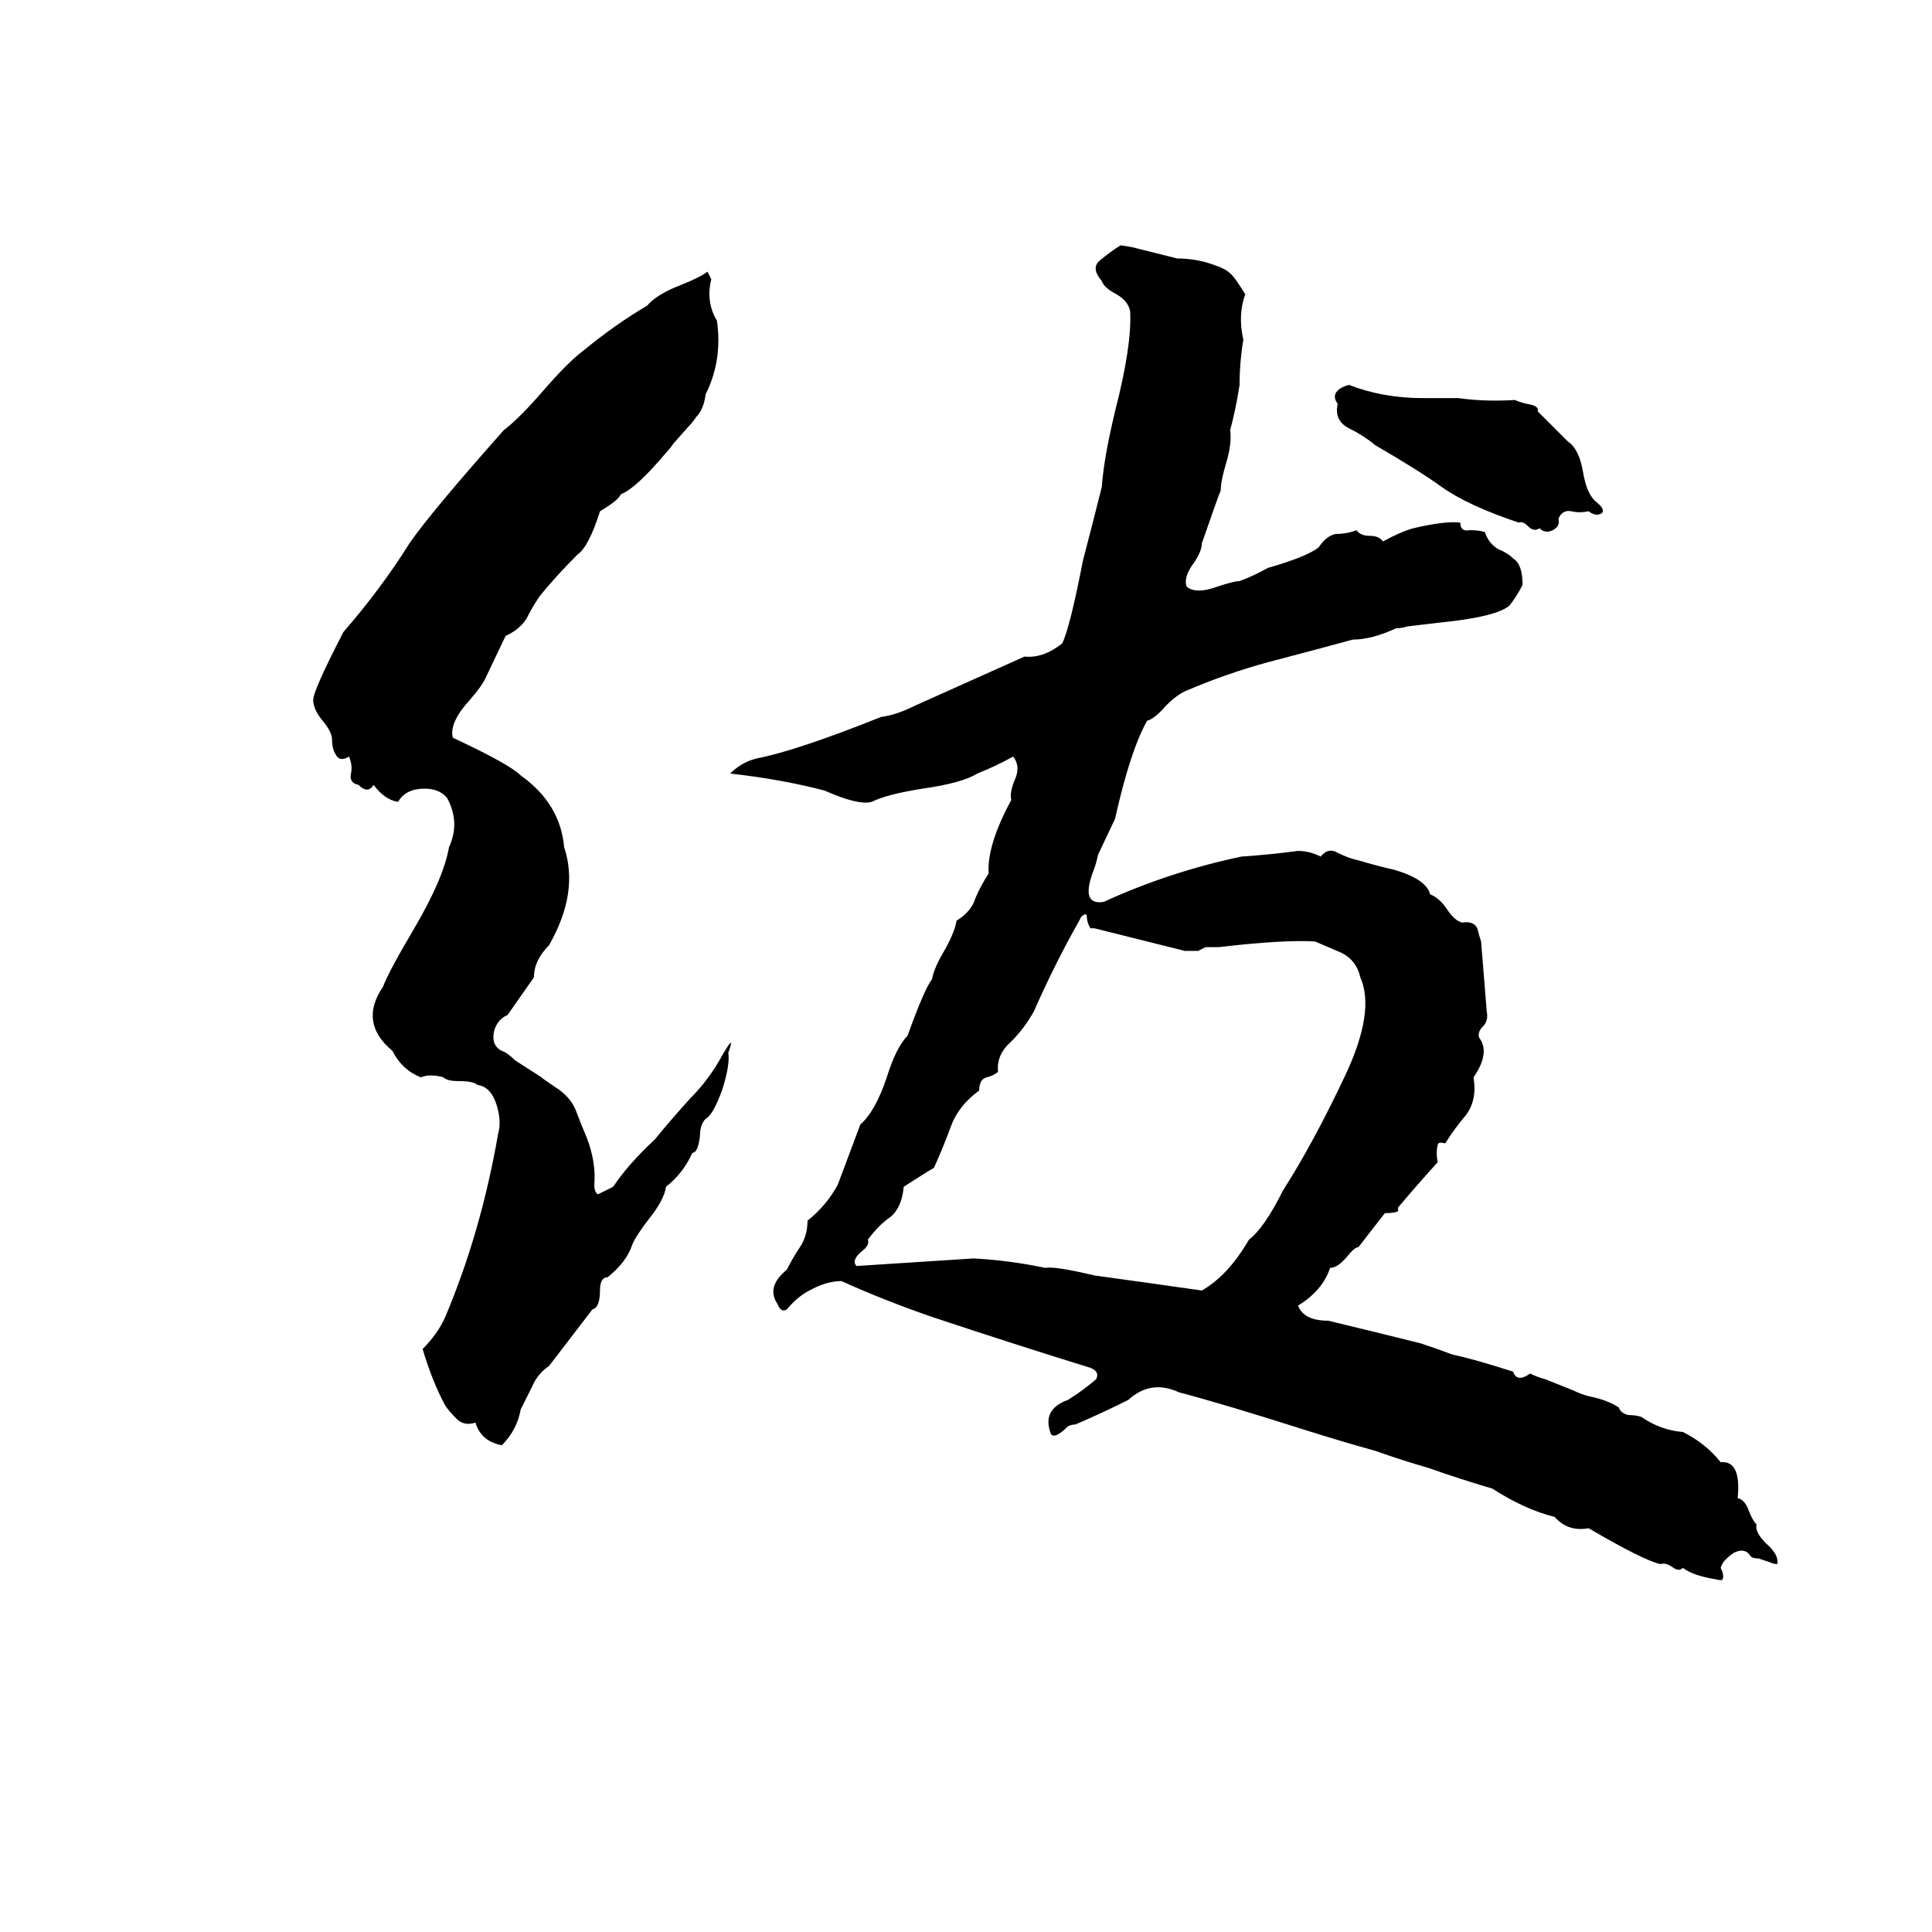 <svg xmlns="http://www.w3.org/2000/svg" viewBox="0 -800 1024 1024">
	<path fill="#000000" d="M594 -670L600 -669Q612 -666 624 -663Q635 -663 645 -659Q651 -657 654 -653Q657 -649 660 -644Q656 -633 659 -620Q657 -608 657 -596Q655 -583 652 -572Q653 -565 650 -555Q647 -545 647 -540Q646 -538 637 -512Q637 -508 633 -502Q627 -494 629 -489Q634 -485 645 -489Q654 -492 657 -492Q665 -495 672 -499Q693 -505 699 -510Q703 -516 708 -517Q714 -517 719 -519Q721 -516 726 -516Q731 -516 733 -513Q742 -518 749 -520Q766 -524 774 -523Q774 -518 779 -519Q784 -519 787 -518Q789 -512 794 -509Q799 -507 802 -504Q807 -501 807 -490Q804 -484 800 -479Q793 -473 763 -470L746 -468Q743 -467 740 -467Q727 -461 717 -461Q695 -455 672 -449Q650 -443 629 -434Q624 -432 618 -426Q612 -419 608 -418Q599 -402 591 -366L582 -347Q581 -342 579 -337Q573 -320 585 -322Q620 -338 658 -346Q673 -347 688 -349Q694 -349 700 -346Q704 -351 709 -348Q715 -345 720 -344Q730 -341 739 -339Q756 -334 758 -326Q763 -324 767 -318Q771 -312 775 -311Q781 -312 783 -308Q784 -304 785 -301L788 -264Q789 -259 786 -256Q783 -253 784 -250Q790 -242 781 -229Q783 -217 777 -209Q771 -202 766 -194Q762 -195 762 -193Q761 -189 762 -184Q752 -173 741 -160Q741 -159 741 -158Q739 -157 734 -157Q727 -148 720 -139Q718 -139 714 -134Q709 -128 705 -128Q701 -116 688 -108Q691 -100 704 -100Q729 -94 753 -88Q762 -85 770 -82Q780 -80 802 -73Q804 -67 811 -72Q815 -70 819 -69L834 -63Q838 -61 842 -60Q852 -58 858 -54Q859 -51 863 -50Q867 -50 870 -49Q880 -42 892 -41Q904 -35 912 -25Q923 -26 921 -6Q925 -5 927 1Q929 6 931 8Q930 12 936 18Q943 24 942 29Q940 29 938 28L932 26Q929 26 928 25Q925 20 919 23Q913 27 912 31Q914 35 913 37Q913 38 909 37Q897 35 892 31Q890 33 887 31Q883 28 880 29Q871 27 842 10Q831 12 824 4Q808 0 791 -11Q774 -16 757 -22Q743 -26 729 -31Q711 -36 692 -42Q648 -56 625 -62Q610 -69 598 -58Q584 -51 570 -45Q568 -45 566 -44Q559 -37 557 -40Q552 -53 566 -58Q574 -63 581 -69Q583 -73 578 -75Q536 -88 494 -102Q468 -111 446 -121Q438 -121 429 -116Q423 -113 417 -106Q414 -104 412 -109Q406 -118 417 -127Q420 -133 424 -139Q428 -145 428 -153Q438 -161 444 -172Q450 -188 456 -204Q464 -211 470 -229Q475 -245 481 -251Q490 -276 494 -281Q495 -287 501 -297Q506 -306 507 -312Q515 -317 517 -324Q520 -331 524 -337Q523 -352 536 -376Q535 -380 538 -387Q541 -394 537 -399Q528 -394 518 -390Q510 -385 489 -382Q470 -379 462 -375Q455 -373 437 -381Q414 -387 387 -390Q393 -396 401 -398Q422 -402 467 -420Q475 -421 485 -426Q514 -439 543 -452Q553 -451 563 -459Q567 -467 574 -503Q579 -522 584 -542Q585 -557 591 -582Q600 -617 599 -635Q598 -641 590 -645Q585 -648 584 -651Q578 -658 583 -662Q589 -667 594 -670ZM375 -656Q376 -654 377 -652Q374 -640 380 -630Q383 -609 374 -591Q373 -583 369 -579Q367 -576 365 -574L357 -565Q355 -562 353 -560Q337 -541 329 -538Q328 -535 318 -529Q312 -510 306 -506Q295 -495 286 -484Q282 -478 279 -472Q275 -466 268 -463Q267 -461 258 -442Q256 -437 249 -429Q238 -417 240 -409Q270 -395 276 -389Q297 -374 299 -351Q307 -327 291 -299Q283 -291 283 -282Q276 -272 269 -262Q264 -260 262 -254Q260 -246 266 -243Q269 -242 273 -238L287 -229Q288 -228 294 -224Q302 -219 305 -212Q308 -204 311 -197Q316 -184 315 -172Q315 -168 317 -167Q321 -169 325 -171Q333 -183 347 -196Q356 -207 366 -218Q376 -228 383 -241Q390 -253 386 -242Q387 -236 383 -223Q378 -209 374 -207Q371 -204 371 -198Q370 -189 367 -189Q362 -178 353 -171Q352 -164 344 -154Q337 -145 335 -140Q332 -131 322 -123Q318 -123 318 -116Q318 -107 314 -106L291 -76Q285 -72 282 -65Q279 -59 276 -53Q274 -42 266 -34Q255 -36 252 -46Q246 -44 242 -48Q238 -52 236 -55Q229 -68 224 -85Q232 -93 236 -102Q255 -147 264 -199Q266 -206 263 -215Q260 -224 253 -225Q251 -227 243 -227Q237 -227 235 -229Q228 -231 223 -229Q213 -233 208 -243Q190 -258 203 -277Q206 -285 219 -307Q235 -334 238 -351Q244 -364 237 -377Q233 -382 225 -382Q215 -382 211 -375Q204 -376 198 -384Q195 -379 190 -384Q185 -385 186 -390Q187 -394 185 -399Q180 -396 178 -400Q176 -403 176 -408Q176 -412 171 -418Q166 -424 166 -429Q166 -434 182 -465Q202 -488 217 -512Q228 -528 267 -572Q275 -578 288 -593Q301 -608 309 -614Q326 -628 343 -638Q348 -644 361 -649Q371 -653 375 -656ZM715 -596Q733 -589 754 -589Q764 -589 773 -589Q787 -587 803 -588Q805 -587 809 -586Q816 -585 815 -582L831 -566Q837 -562 839 -550Q841 -538 846 -534Q851 -530 849 -528Q846 -526 842 -529Q837 -528 833 -529Q828 -530 826 -525Q827 -521 823 -519Q819 -517 816 -520Q813 -518 810 -521Q807 -524 805 -523Q778 -532 764 -542Q753 -550 729 -564Q723 -569 715 -573Q707 -577 709 -586Q706 -590 709 -593Q711 -595 715 -596ZM573 -314L572 -312Q559 -289 548 -264Q543 -255 536 -248Q528 -241 529 -232Q527 -230 523 -229Q519 -228 519 -222Q508 -214 504 -203Q500 -192 495 -181Q493 -180 479 -171Q478 -160 472 -155Q466 -151 460 -143Q461 -140 457 -137Q451 -132 454 -129Q485 -131 516 -133Q535 -132 554 -128Q559 -129 580 -124Q609 -120 637 -116Q651 -124 662 -143Q670 -149 680 -169Q696 -194 713 -230Q729 -264 721 -282Q719 -291 711 -295Q704 -298 697 -301Q680 -302 646 -298Q643 -298 639 -298L635 -296Q632 -296 628 -296Q604 -302 580 -308Q579 -308 578 -308Q576 -311 576 -315Q575 -316 573 -314Z"/>
</svg>